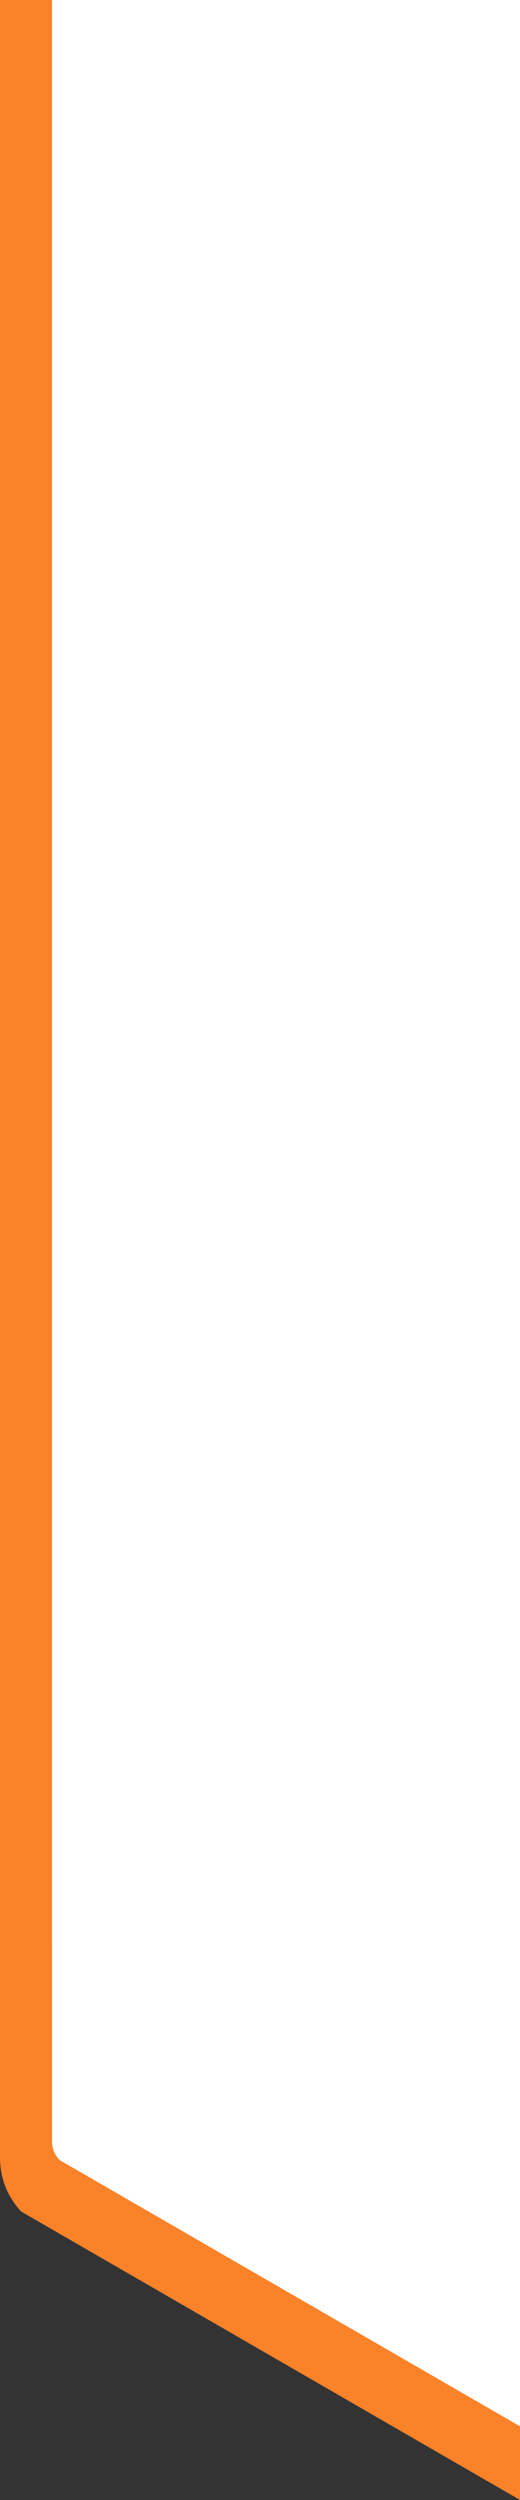 <?xml version="1.0" encoding="UTF-8" standalone="no"?>
<!-- Created with Inkscape (http://www.inkscape.org/) -->

<svg
   width="100"
   height="480"
   viewBox="0 0 26.458 127"
   version="1.1"
   id="svg5"
   inkscape:version="1.1 (c68e22c387, 2021-05-23)"
   sodipodi:docname="sidebar_bg.svg"
   xmlns:inkscape="http://www.inkscape.org/namespaces/inkscape"
   xmlns:sodipodi="http://sodipodi.sourceforge.net/DTD/sodipodi-0.dtd"
   xmlns="http://www.w3.org/2000/svg"
   xmlns:svg="http://www.w3.org/2000/svg">
  <rect x="0" y="0" width="26.458" height="127" fill="#333333" stroke="none"/>
  <sodipodi:namedview
     id="namedview7"
     pagecolor="#505050"
     bordercolor="#eeeeee"
     borderopacity="1"
     inkscape:pageshadow="0"
     inkscape:pageopacity="0"
     inkscape:pagecheckerboard="0"
     inkscape:document-units="px"
     showgrid="false"
     units="px"
     width="480px"
     inkscape:zoom="1.4142136"
     inkscape:cx="-88.388345"
     inkscape:cy="236.52721"
     inkscape:window-width="1920"
     inkscape:window-height="1057"
     inkscape:window-x="-8"
     inkscape:window-y="-7"
     inkscape:window-maximized="1"
     inkscape:current-layer="layer1"
     showguides="true"
     inkscape:guide-bbox="true"
     inkscape:snap-bbox="true"
     inkscape:bbox-paths="true"
     inkscape:bbox-nodes="true"
     inkscape:snap-bbox-edge-midpoints="true"
     inkscape:snap-bbox-midpoints="true"
     inkscape:object-paths="true"
     inkscape:snap-intersection-paths="true"
     inkscape:snap-smooth-nodes="true"
     inkscape:snap-midpoints="true"
     inkscape:snap-object-midpoints="true"
     inkscape:snap-page="true"
     height="480px"
     inkscape:snap-center="true">
    <sodipodi:guide
       position="0,127"
       orientation="1,0"
       id="guide1050" />
    <sodipodi:guide
       position="2.646,127"
       orientation="1,0"
       id="guide1052" />
    <sodipodi:guide
       position="26.458,3.742"
       orientation="-0.5,-0.866"
       id="guide827"
       inkscape:label=""
       inkscape:locked="false"
       inkscape:color="rgb(0,0,255)" />
    <sodipodi:guide
       position="26.458,0"
       orientation="-0.5,-0.866"
       id="guide926"
       inkscape:label=""
       inkscape:locked="false"
       inkscape:color="rgb(0,0,255)" />
  </sodipodi:namedview>
  <defs
     id="defs2" />
  <g
     inkscape:label="Warstwa 1"
     inkscape:groupmode="layer"
     id="layer1"
     transform="translate(-105.833)">
    <path
       id="rect845"
       style="fill:#fa8229;fill-opacity:1;stroke-width:0.529"
       d="m 105.833,0 v 109.631 c 0.015,1.036 0.366,1.942 1.071,2.711 L 132.292,127 V 0 Z"
       sodipodi:nodetypes="cccccc" />
    <path
       id="path2908"
       style="fill:#ffffff;stroke-width:0.529"
       d="m 108.48,0 0,98.895 c 3.3e-4,0.351 0.14,0.688 0.389,0.936 l -0.002,0.002 23.425,23.425 V 0 Z"
       sodipodi:nodetypes="ccccccc" />
    <path
       id="path924"
       style="fill:#ffffff;stroke-width:0.529"
       d="m 108.48,0 v 108.796 c 3.3e-4,0.351 0.14,0.688 0.389,0.936 l -0.002,0.002 23.425,13.524 V 0 Z"
       sodipodi:nodetypes="ccccccc" />
  </g>
</svg>
